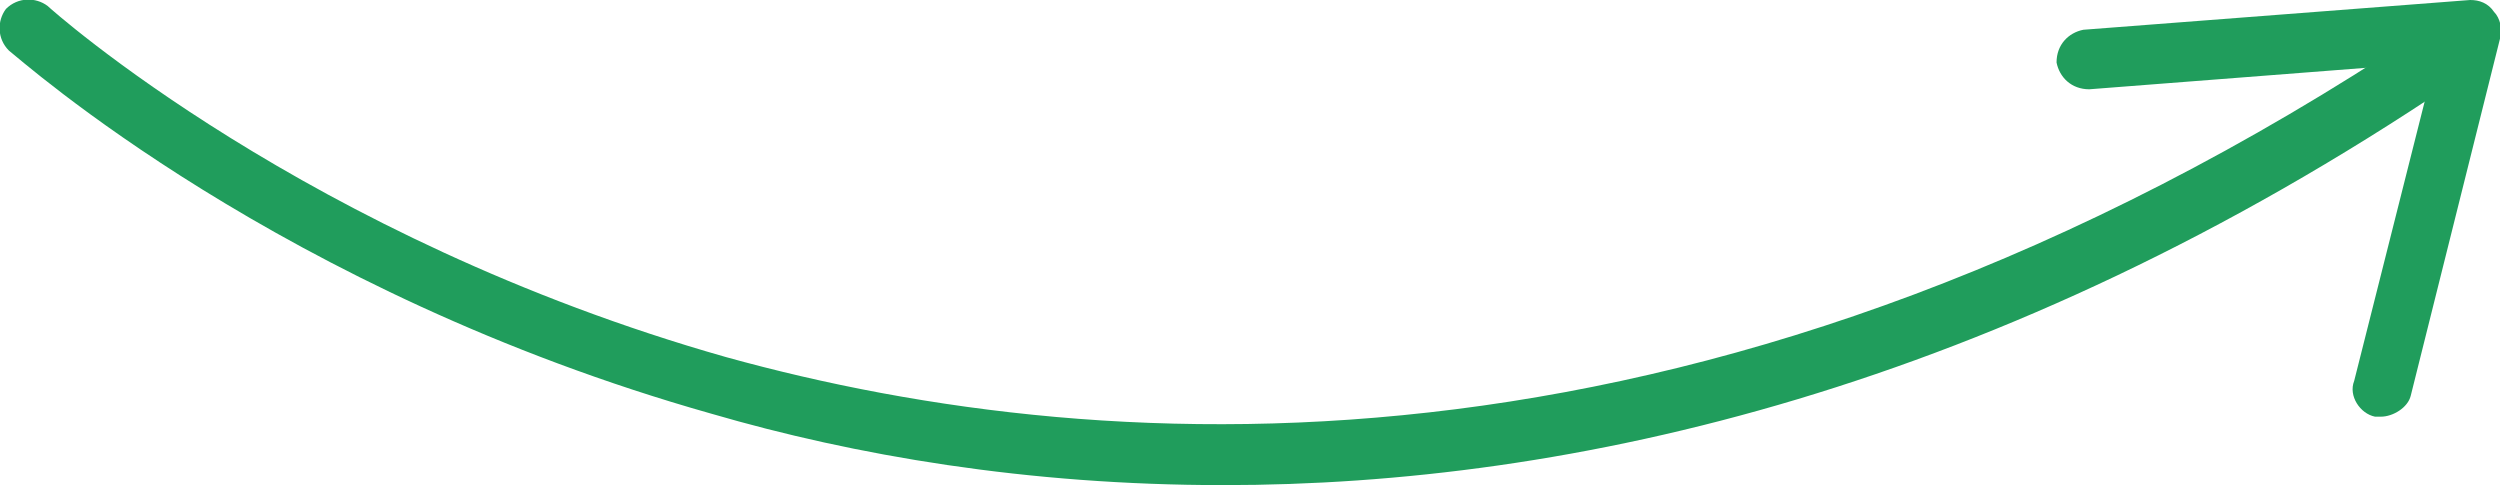 <?xml version="1.0" encoding="utf-8"?>
<!-- Generator: Adobe Illustrator 18.1.0, SVG Export Plug-In . SVG Version: 6.00 Build 0)  -->
<svg version="1.1" id="Layer_1" xmlns:ev="http://www.w3.org/2001/xml-events"
	 xmlns="http://www.w3.org/2000/svg" xmlns:xlink="http://www.w3.org/1999/xlink" x="0px" y="0px" viewBox="-917 384 84 16.3"
	 enable-background="new -917 384 84 16.3" xml:space="preserve">
<g>
	<path fill="#209D5C" d="M-875.9,400.3c-6.6,0-12.4-1-17.2-2.4c-14.5-4.1-23.2-11.9-23.6-12.2c-0.4-0.4-0.4-1-0.1-1.4
		c0.4-0.4,1-0.4,1.4-0.1c0.1,0.1,8.7,7.8,22.8,11.8c13,3.6,33.4,4.7,56.9-10.9c0.5-0.3,1.1-0.2,1.4,0.3c0.3,0.5,0.2,1.1-0.3,1.4
		C-849.9,397.1-864.2,400.3-875.9,400.3z"/>
	<path fill="#209D5C" d="M-837,398c-0.1,0-0.2,0-0.2,0c-0.5-0.1-0.9-0.7-0.7-1.2l2.7-10.7l-11.6,0.9c-0.6,0-1-0.4-1.1-0.9
		c0-0.6,0.4-1,0.9-1.1l13-1c0.3,0,0.6,0.1,0.8,0.4c0.2,0.2,0.3,0.6,0.2,0.9l-3,12C-836.1,397.7-836.6,398-837,398z"/>
</g>
</svg>
